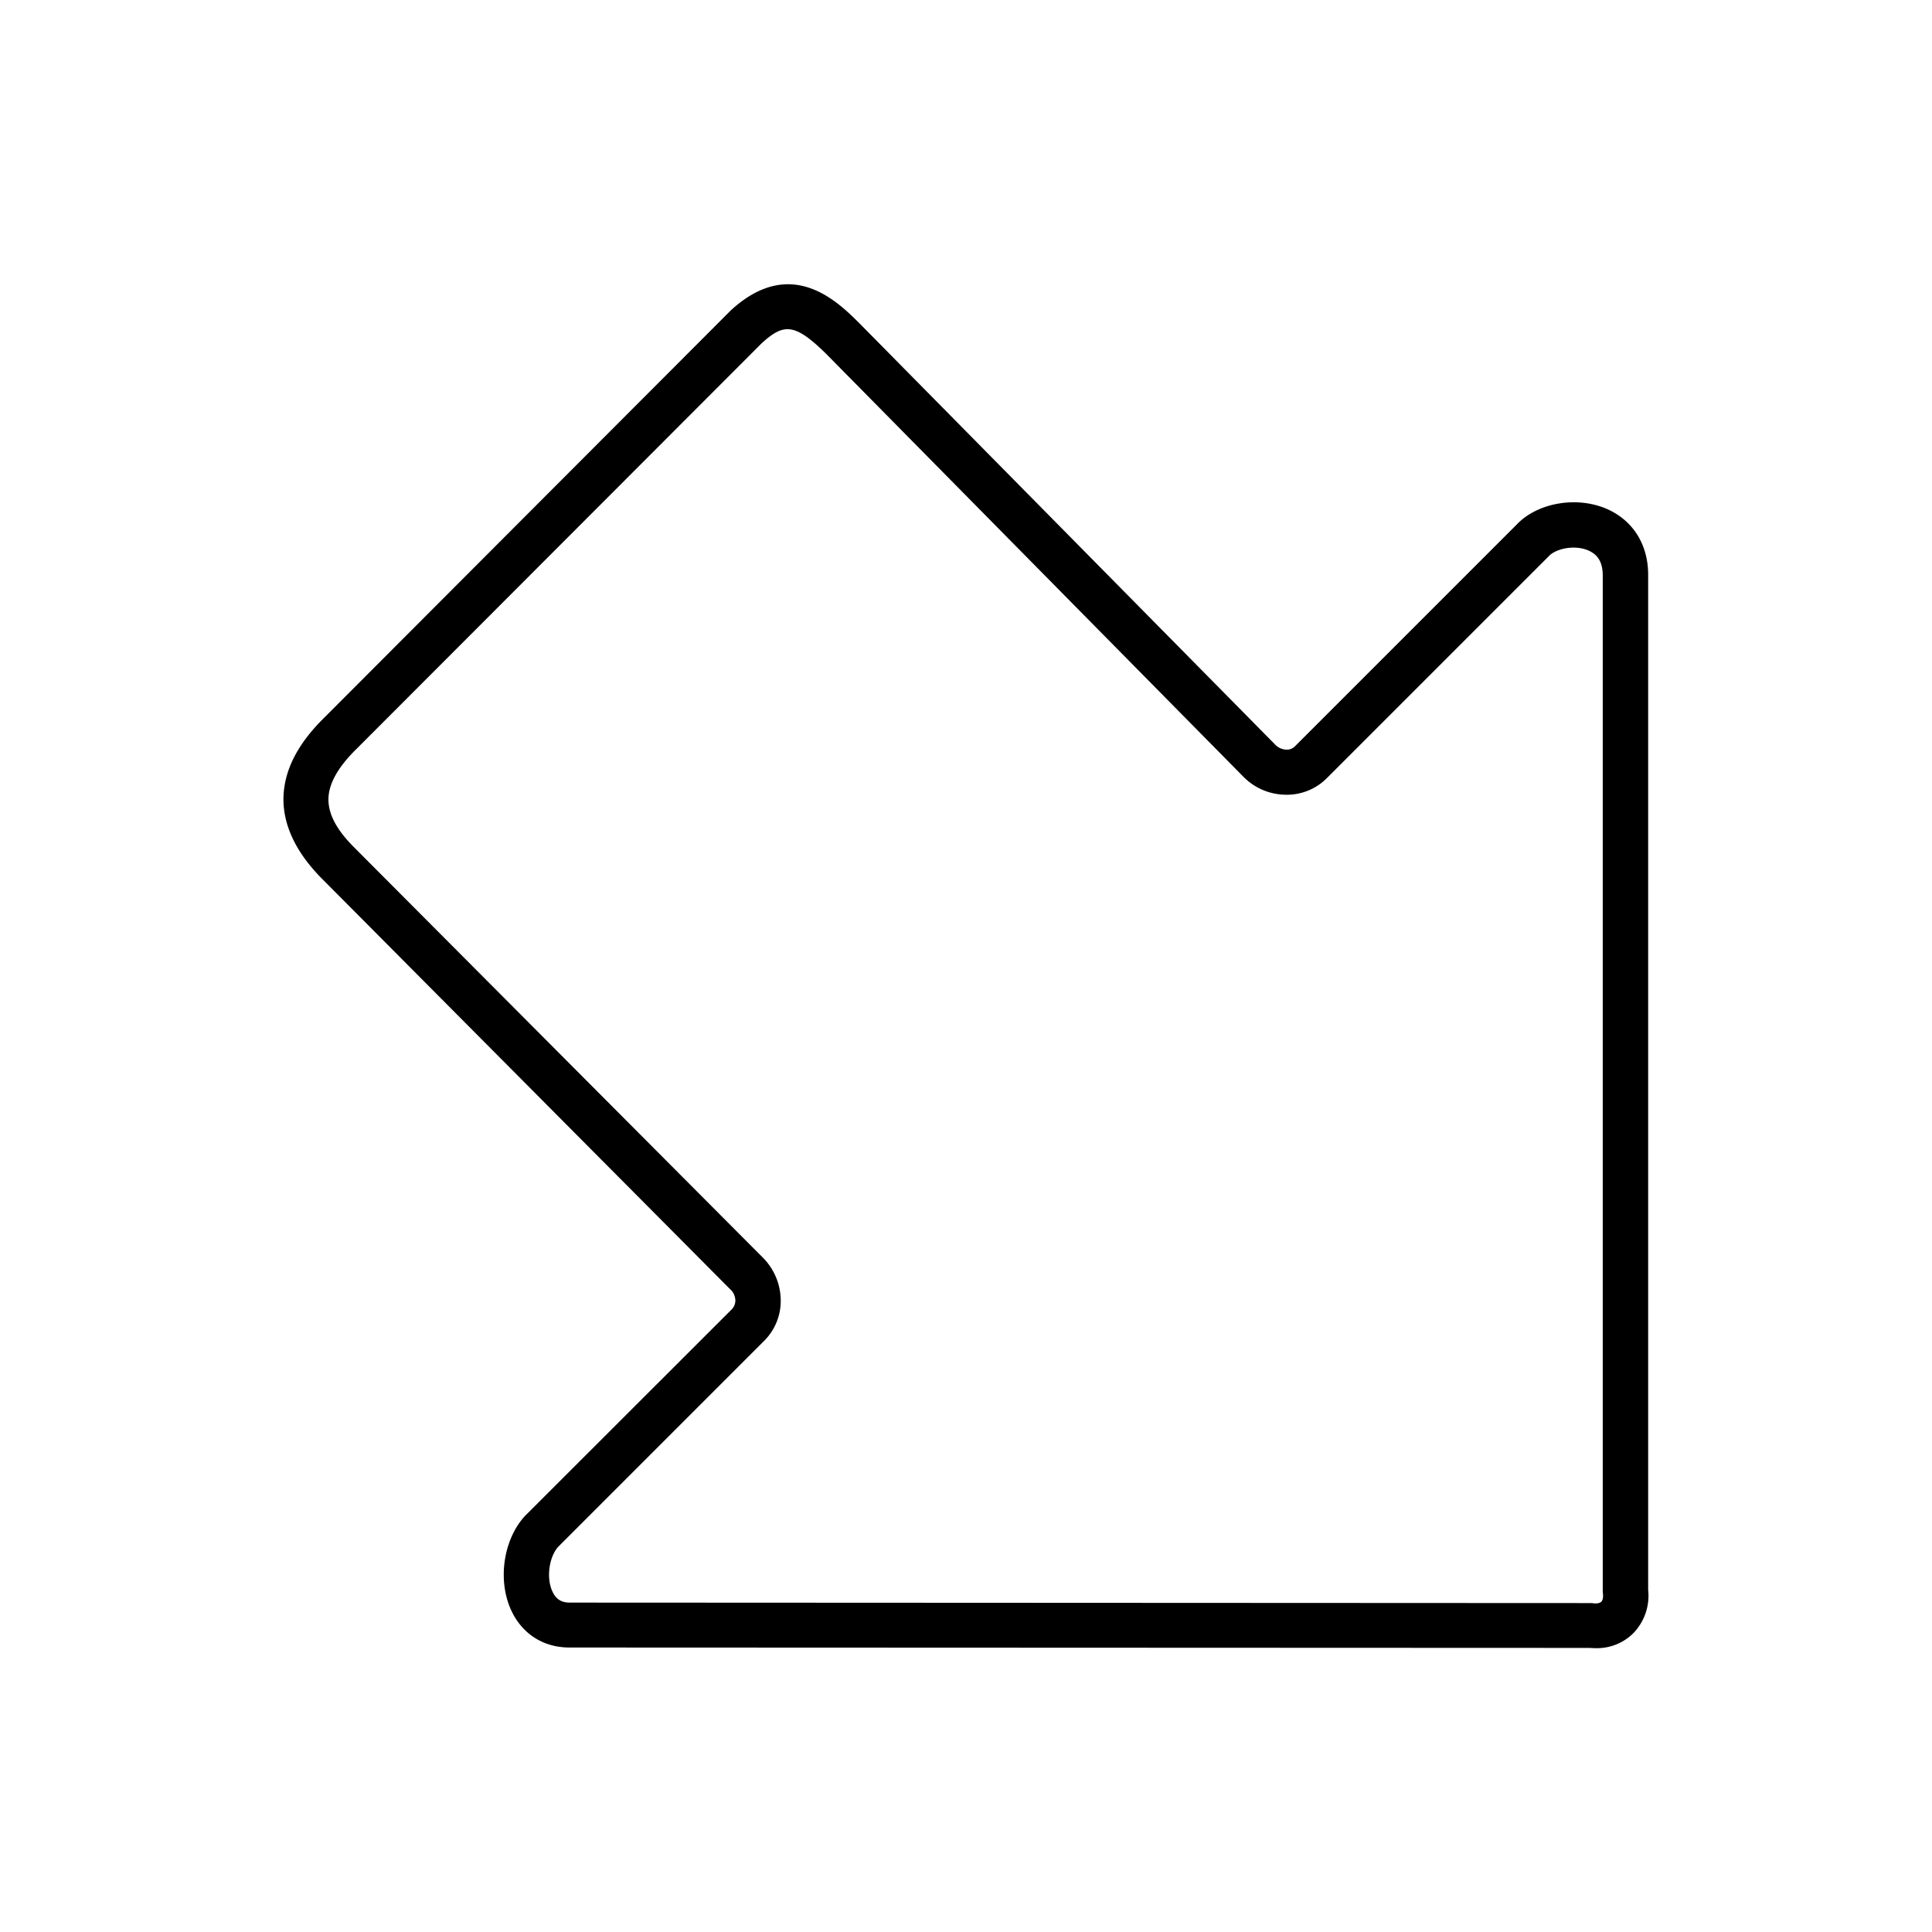 <svg xmlns="http://www.w3.org/2000/svg" width="24" height="24" fill="none"><path fill="#000" d="M19.821 20.474a.64.64 0 0 0 .47-.187.67.67 0 0 0 .183-.538v-12.6c.003-.383-.188-.686-.518-.829-.36-.154-.827-.081-1.09.171L16.087 9.27a.14.14 0 0 1-.11.042.2.2 0 0 1-.134-.06l-5.168-5.237-.003-.003c-.274-.272-.848-.84-1.593-.157L4.023 8.92c-.334.33-.496.658-.502.997-.003.341.16.68.485 1.005l5.067 5.096c.04.036.059.084.062.134a.16.16 0 0 1-.042.11l-2.572 2.57c-.266.29-.341.788-.176 1.16.134.3.4.474.728.474l12.678.005a1 1 0 0 0 .07.003m-.056-.56-12.683-.006c-.076 0-.166-.016-.222-.143-.075-.168-.039-.422.073-.549l2.56-2.56a.7.7 0 0 0 .205-.523.76.76 0 0 0-.224-.513L4.4 10.527c-.219-.218-.322-.414-.32-.602q.004-.279.337-.61l5.044-5.05c.275-.25.41-.259.816.145l5.168 5.238c.137.14.319.218.512.224a.7.7 0 0 0 .524-.204l2.77-2.77c.093-.085.311-.132.48-.06.123.054.179.152.179.314v12.616l.002.028c.006.045-.002.084-.02.101-.016.017-.052.025-.1.02-.008-.003-.02-.003-.028-.003"/></svg>